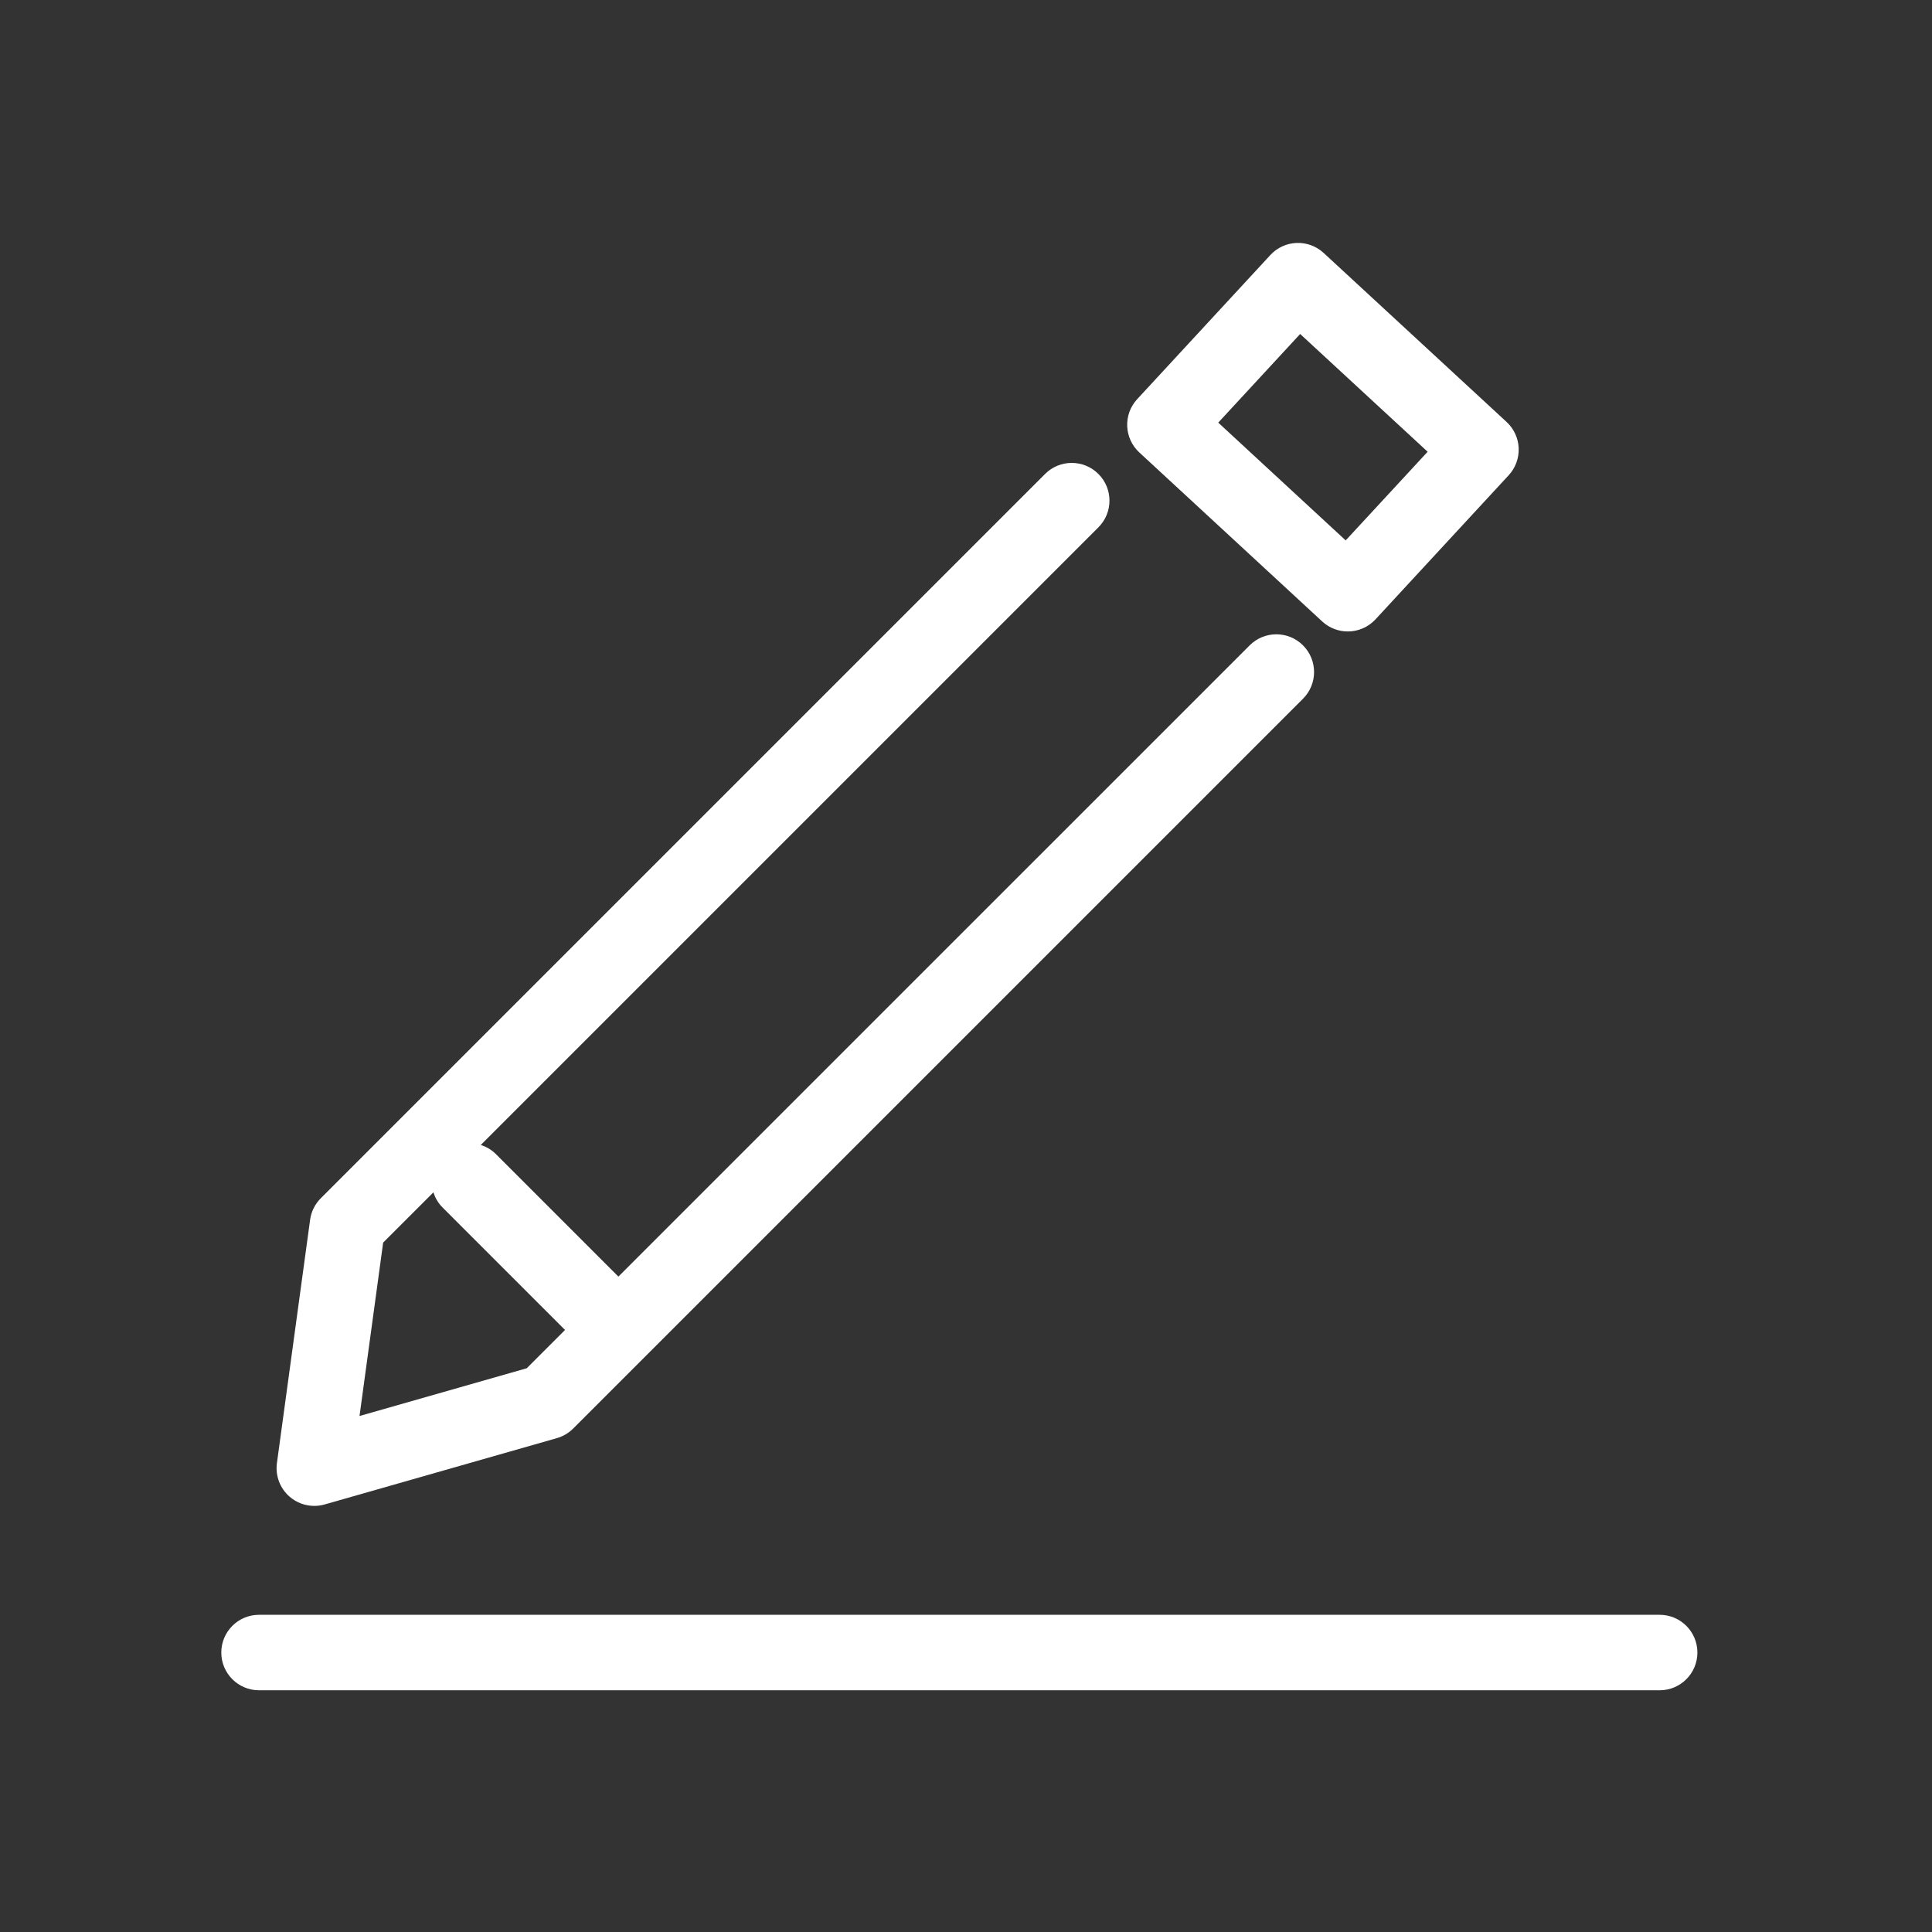 <?xml version="1.0" standalone="no"?><!DOCTYPE svg PUBLIC "-//W3C//DTD SVG 1.1//EN" "http://www.w3.org/Graphics/SVG/1.1/DTD/svg11.dtd"><svg t="1592233112109" class="icon" viewBox="0 0 1024 1024" version="1.1" xmlns="http://www.w3.org/2000/svg" p-id="2718" xmlns:xlink="http://www.w3.org/1999/xlink" width="32" height="32"><rect x="0" y="0" width="1024" height="1024" fill="#333333" stroke="none"/><defs><style type="text/css"></style></defs><path d="M879.656 855.88 137.288 855.88c-11.048 0-20 8.952-20 20s8.952 20 20 20l742.368 0c11.048 0 20-8.952 20-20S890.704 855.88 879.656 855.88zM166.592 798.16c1.832 0 3.68-0.248 5.496-0.768l123.072-35.152c3.272-0.936 6.248-2.688 8.648-5.096l386.816-386.808c7.816-7.808 7.816-20.472 0-28.28-7.816-7.816-20.472-7.816-28.28 0L327.76 676.624l-64.976-64.984c-2.304-2.304-5.048-3.84-7.952-4.792l327.352-327.352c7.816-7.808 7.816-20.472 0-28.28-7.816-7.816-20.472-7.816-28.28 0L170.032 635.088c-3.096 3.088-5.088 7.112-5.672 11.44l-17.584 128.928c-0.912 6.696 1.616 13.392 6.72 17.824C157.176 796.464 161.84 798.16 166.592 798.16zM203.08 658.6l26.632-26.624c0.944 2.896 2.488 5.64 4.784 7.944l64.984 64.992-20.288 20.288-88.64 25.312L203.08 658.6zM700.792 329.376c3.84 3.552 8.712 5.312 13.56 5.312 5.384 0 10.752-2.16 14.696-6.424l70.584-76.368c3.6-3.896 5.504-9.064 5.296-14.36s-2.512-10.304-6.416-13.904L701.56 134.064c-8.112-7.496-20.776-6.992-28.256 1.12l-70.56 76.368c-7.504 8.112-7 20.768 1.12 28.264L700.792 329.376zM689.112 177.016l67.568 62.416-43.44 46.992-67.544-62.424L689.112 177.016z" p-id="2719" fill="#ffffff"></path></svg>